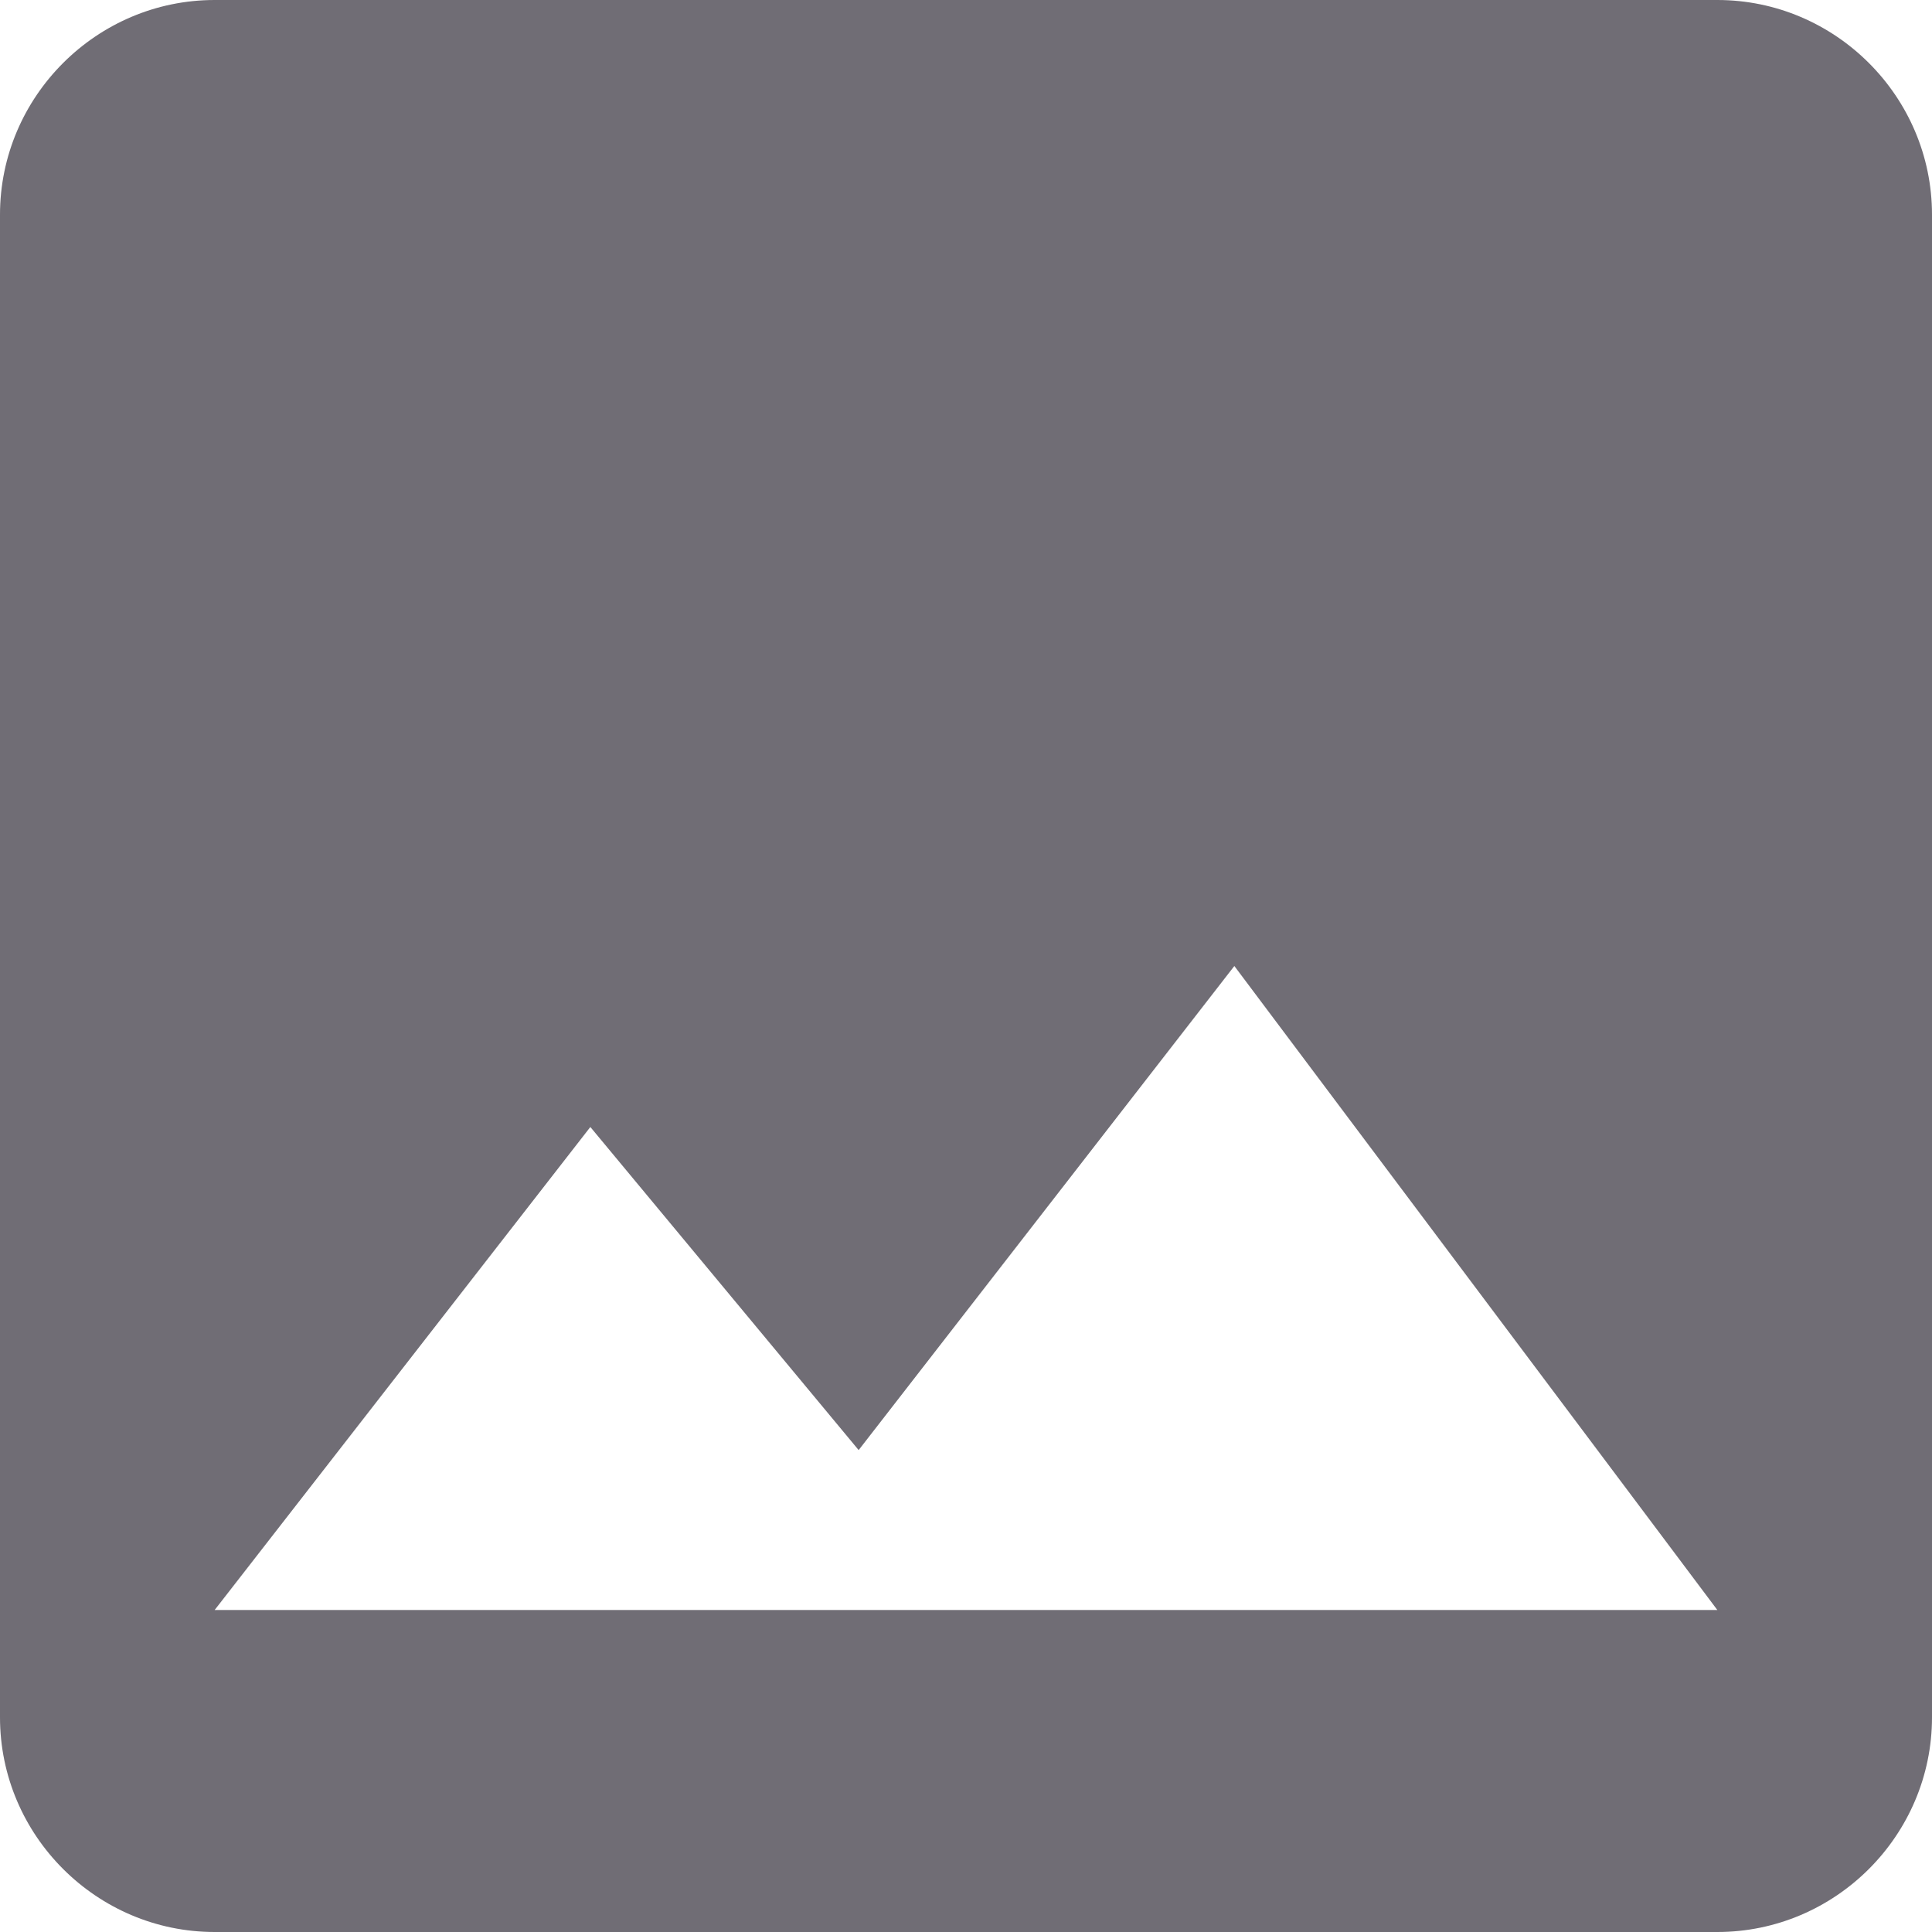 <svg width="48" height="48" viewBox="0 0 48 48" fill="none" xmlns="http://www.w3.org/2000/svg">
<path d="M48 42.667V5.333C48 2.4 45.6 0 42.667 0H5.333C2.4 0 0 2.4 0 5.333V42.667C0 45.6 2.4 48 5.333 48H42.667C45.6 48 48 45.6 48 42.667ZM14.667 28L21.333 36.027L30.667 24L42.667 40H5.333L14.667 28Z" fill="#706D75"/>
</svg>
